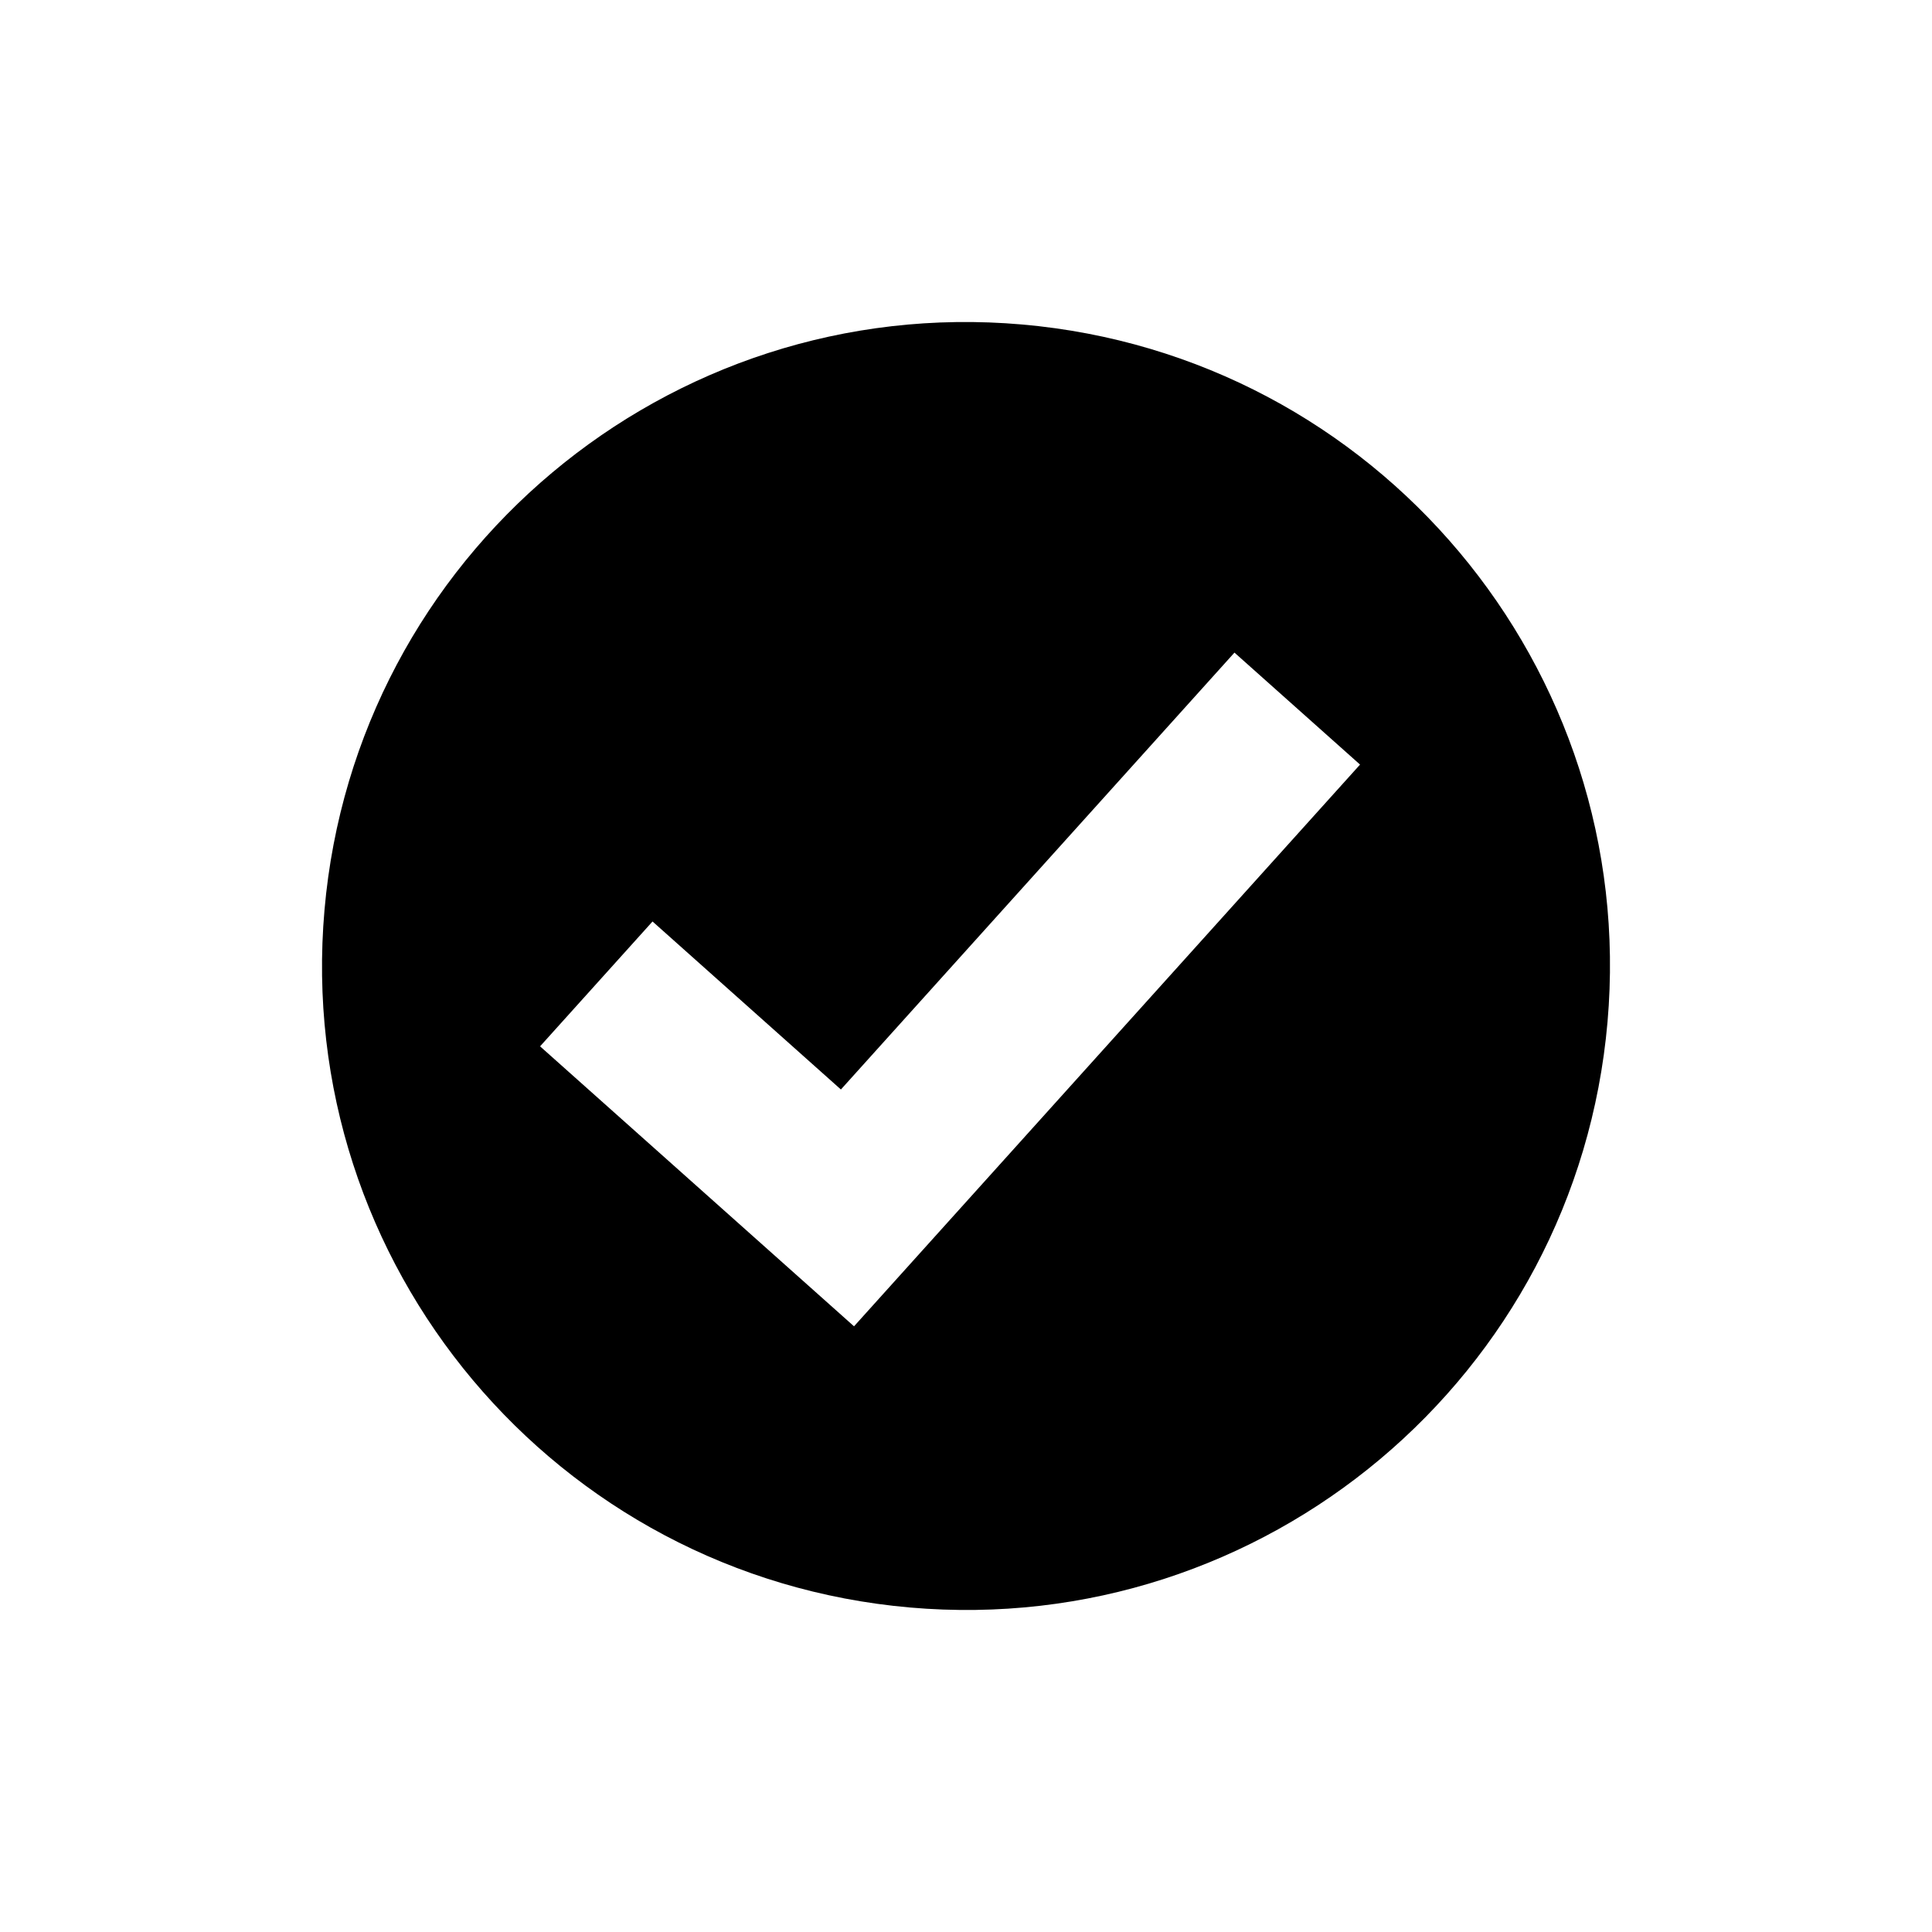 <svg xmlns="http://www.w3.org/2000/svg" viewBox="0 0 24 24"><path fill="currentColor" fill-rule="evenodd" d="M12.697 4.031c-4.401-.385-8.281 2.871-8.666 7.272-.385 4.401 2.871 8.281 7.272 8.666 4.401.385 8.281-2.871 8.666-7.272.385-4.401-2.871-8.281-7.272-8.666zm-2.088 12.445l-3.9-3.478 1.397-1.551 2.34 2.087 4.889-5.427 1.56 1.391-6.286 6.978z"/></svg>
